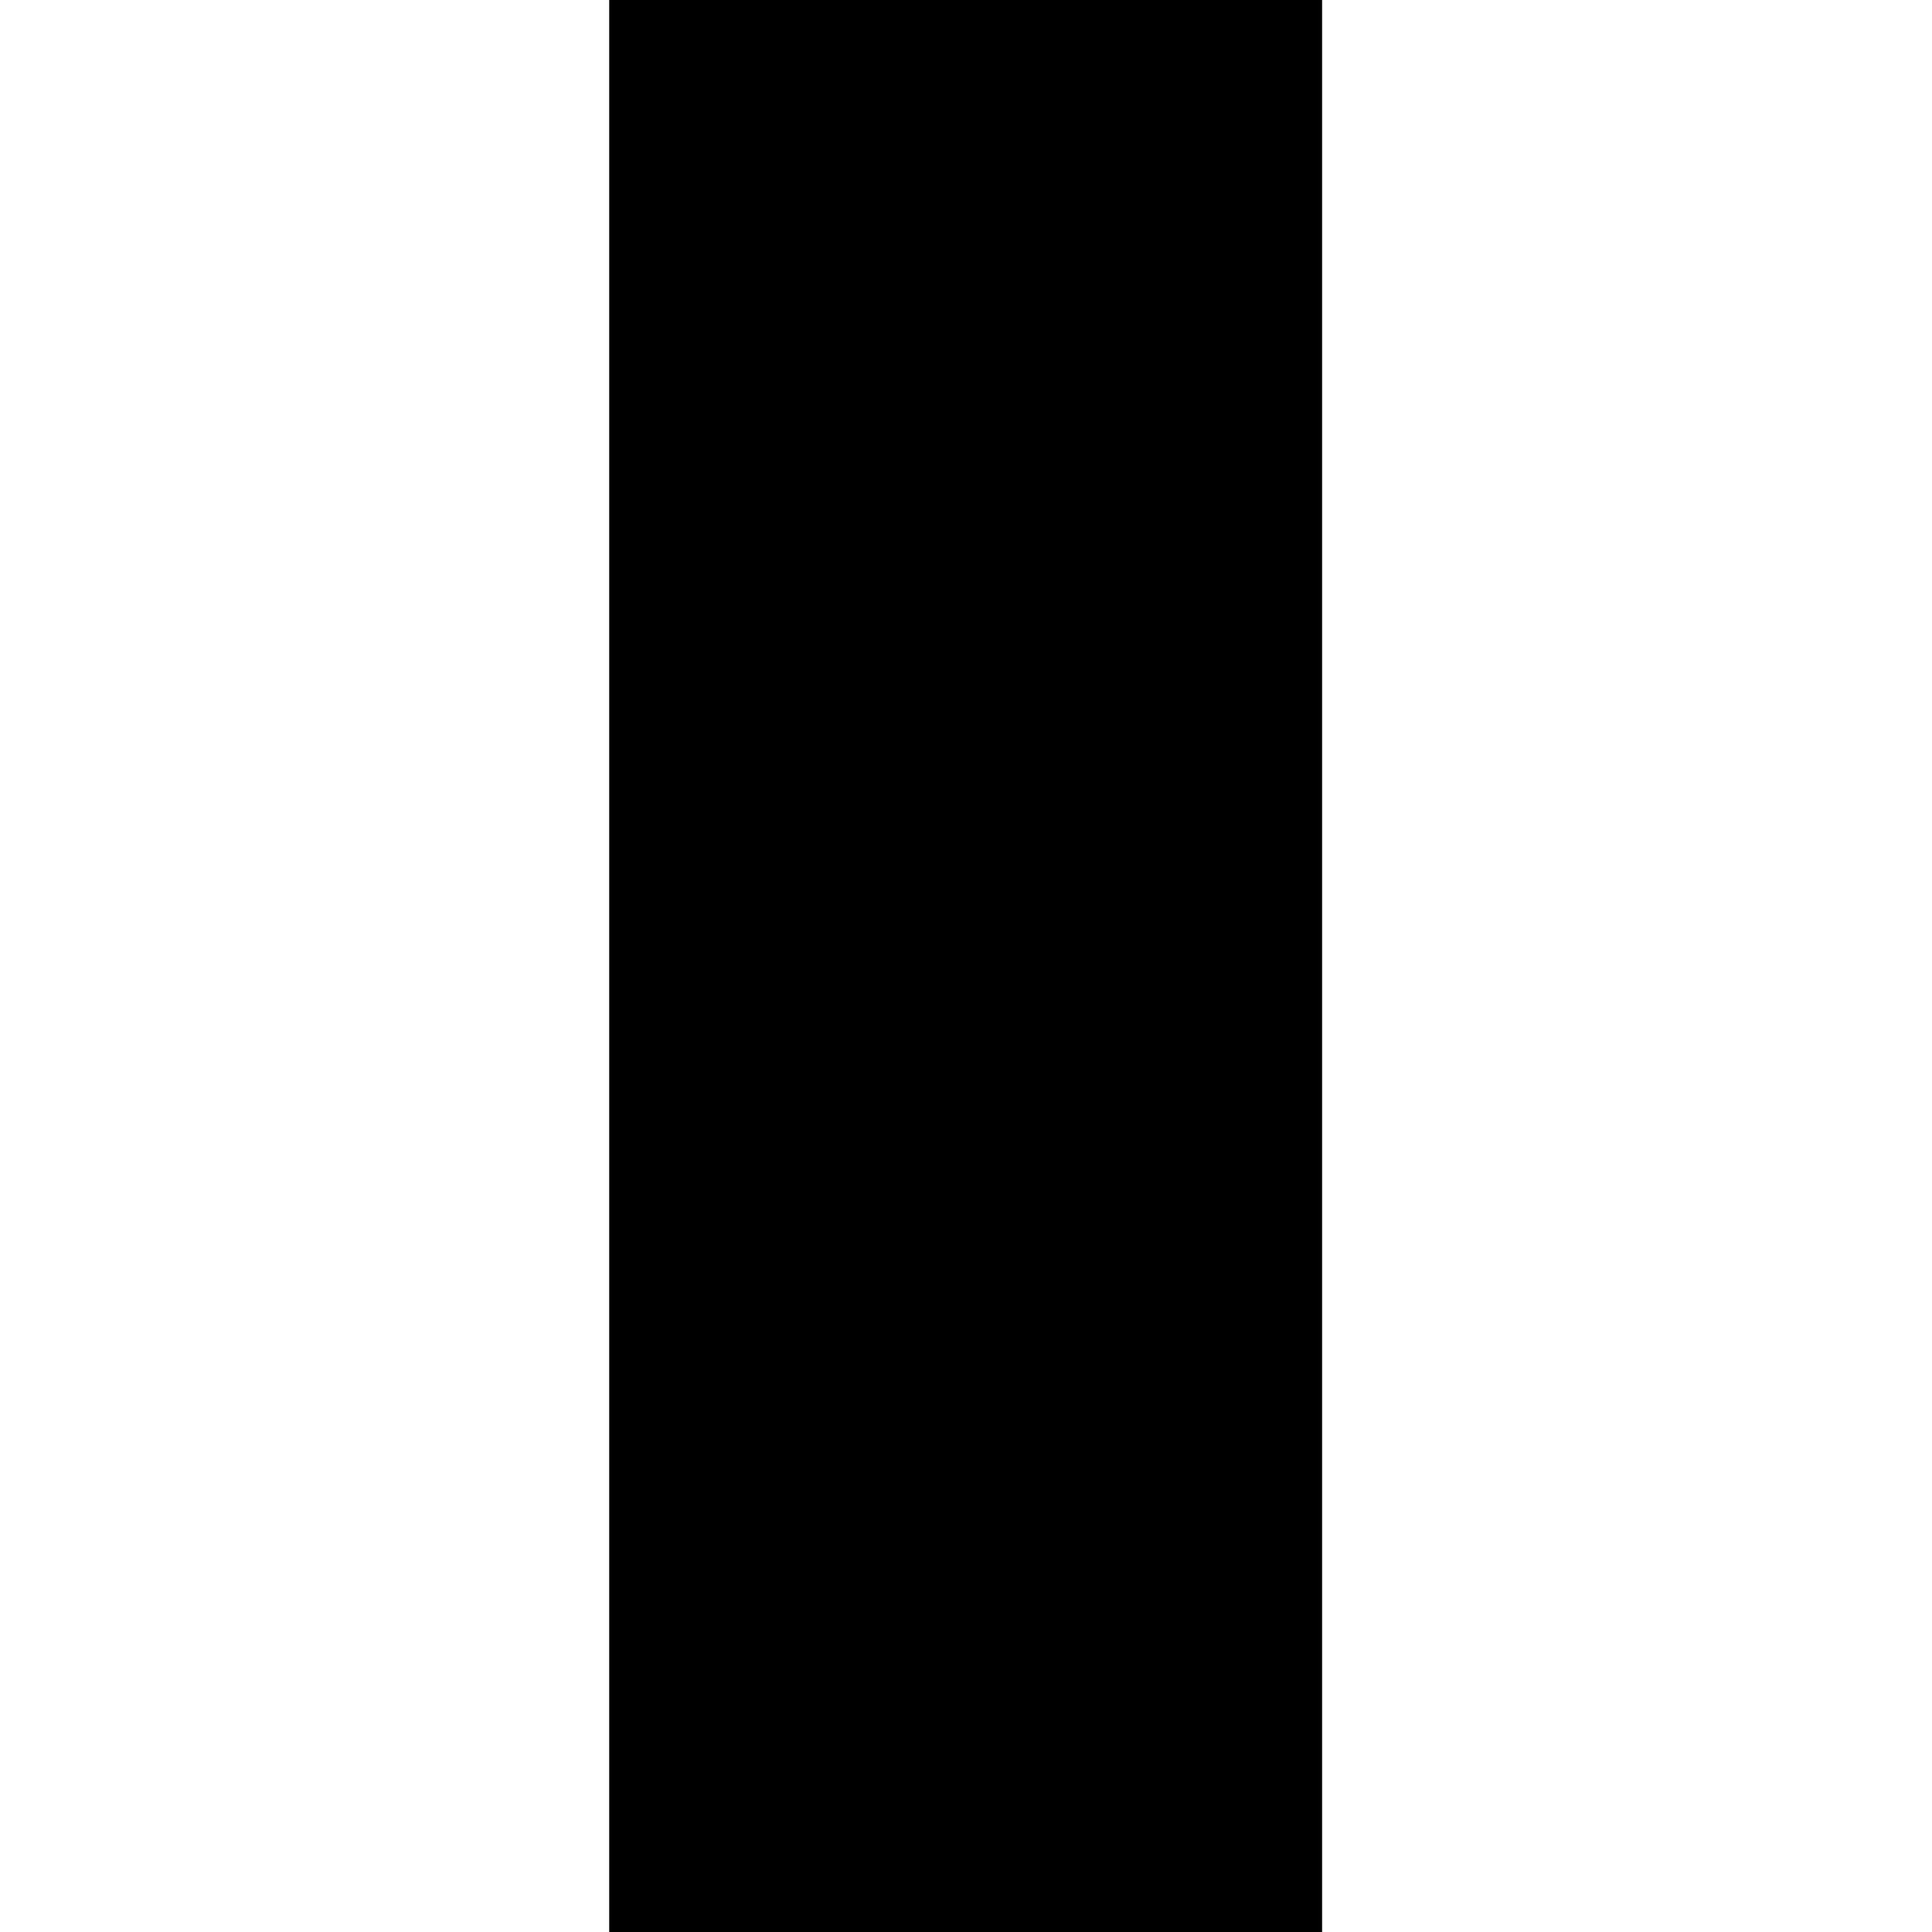 <svg xmlns="http://www.w3.org/2000/svg" xmlns:xlink="http://www.w3.org/1999/xlink" id="Capa_1" x="0" y="0" version="1.1" viewBox="0 0 283.2 283.2" xml:space="preserve" style="enable-background:new 0 0 283.2 283.2"><style type="text/css">.st0{fill:#010002}</style><g><path d="M193.9,283.2H89.3V0h104.5V283.2z" class="st0"/><path d="M176.6,233.8h-74.9V36.2h79.7v187.4C181.5,229.3,179.3,233.8,176.6,233.8z" class="st0"/><ellipse cx="141.6" cy="259.7" class="st0" rx="4.2" ry="8.8"/><ellipse cx="141.6" cy="18.5" class="st0" rx="1.3" ry="2.6"/></g></svg>